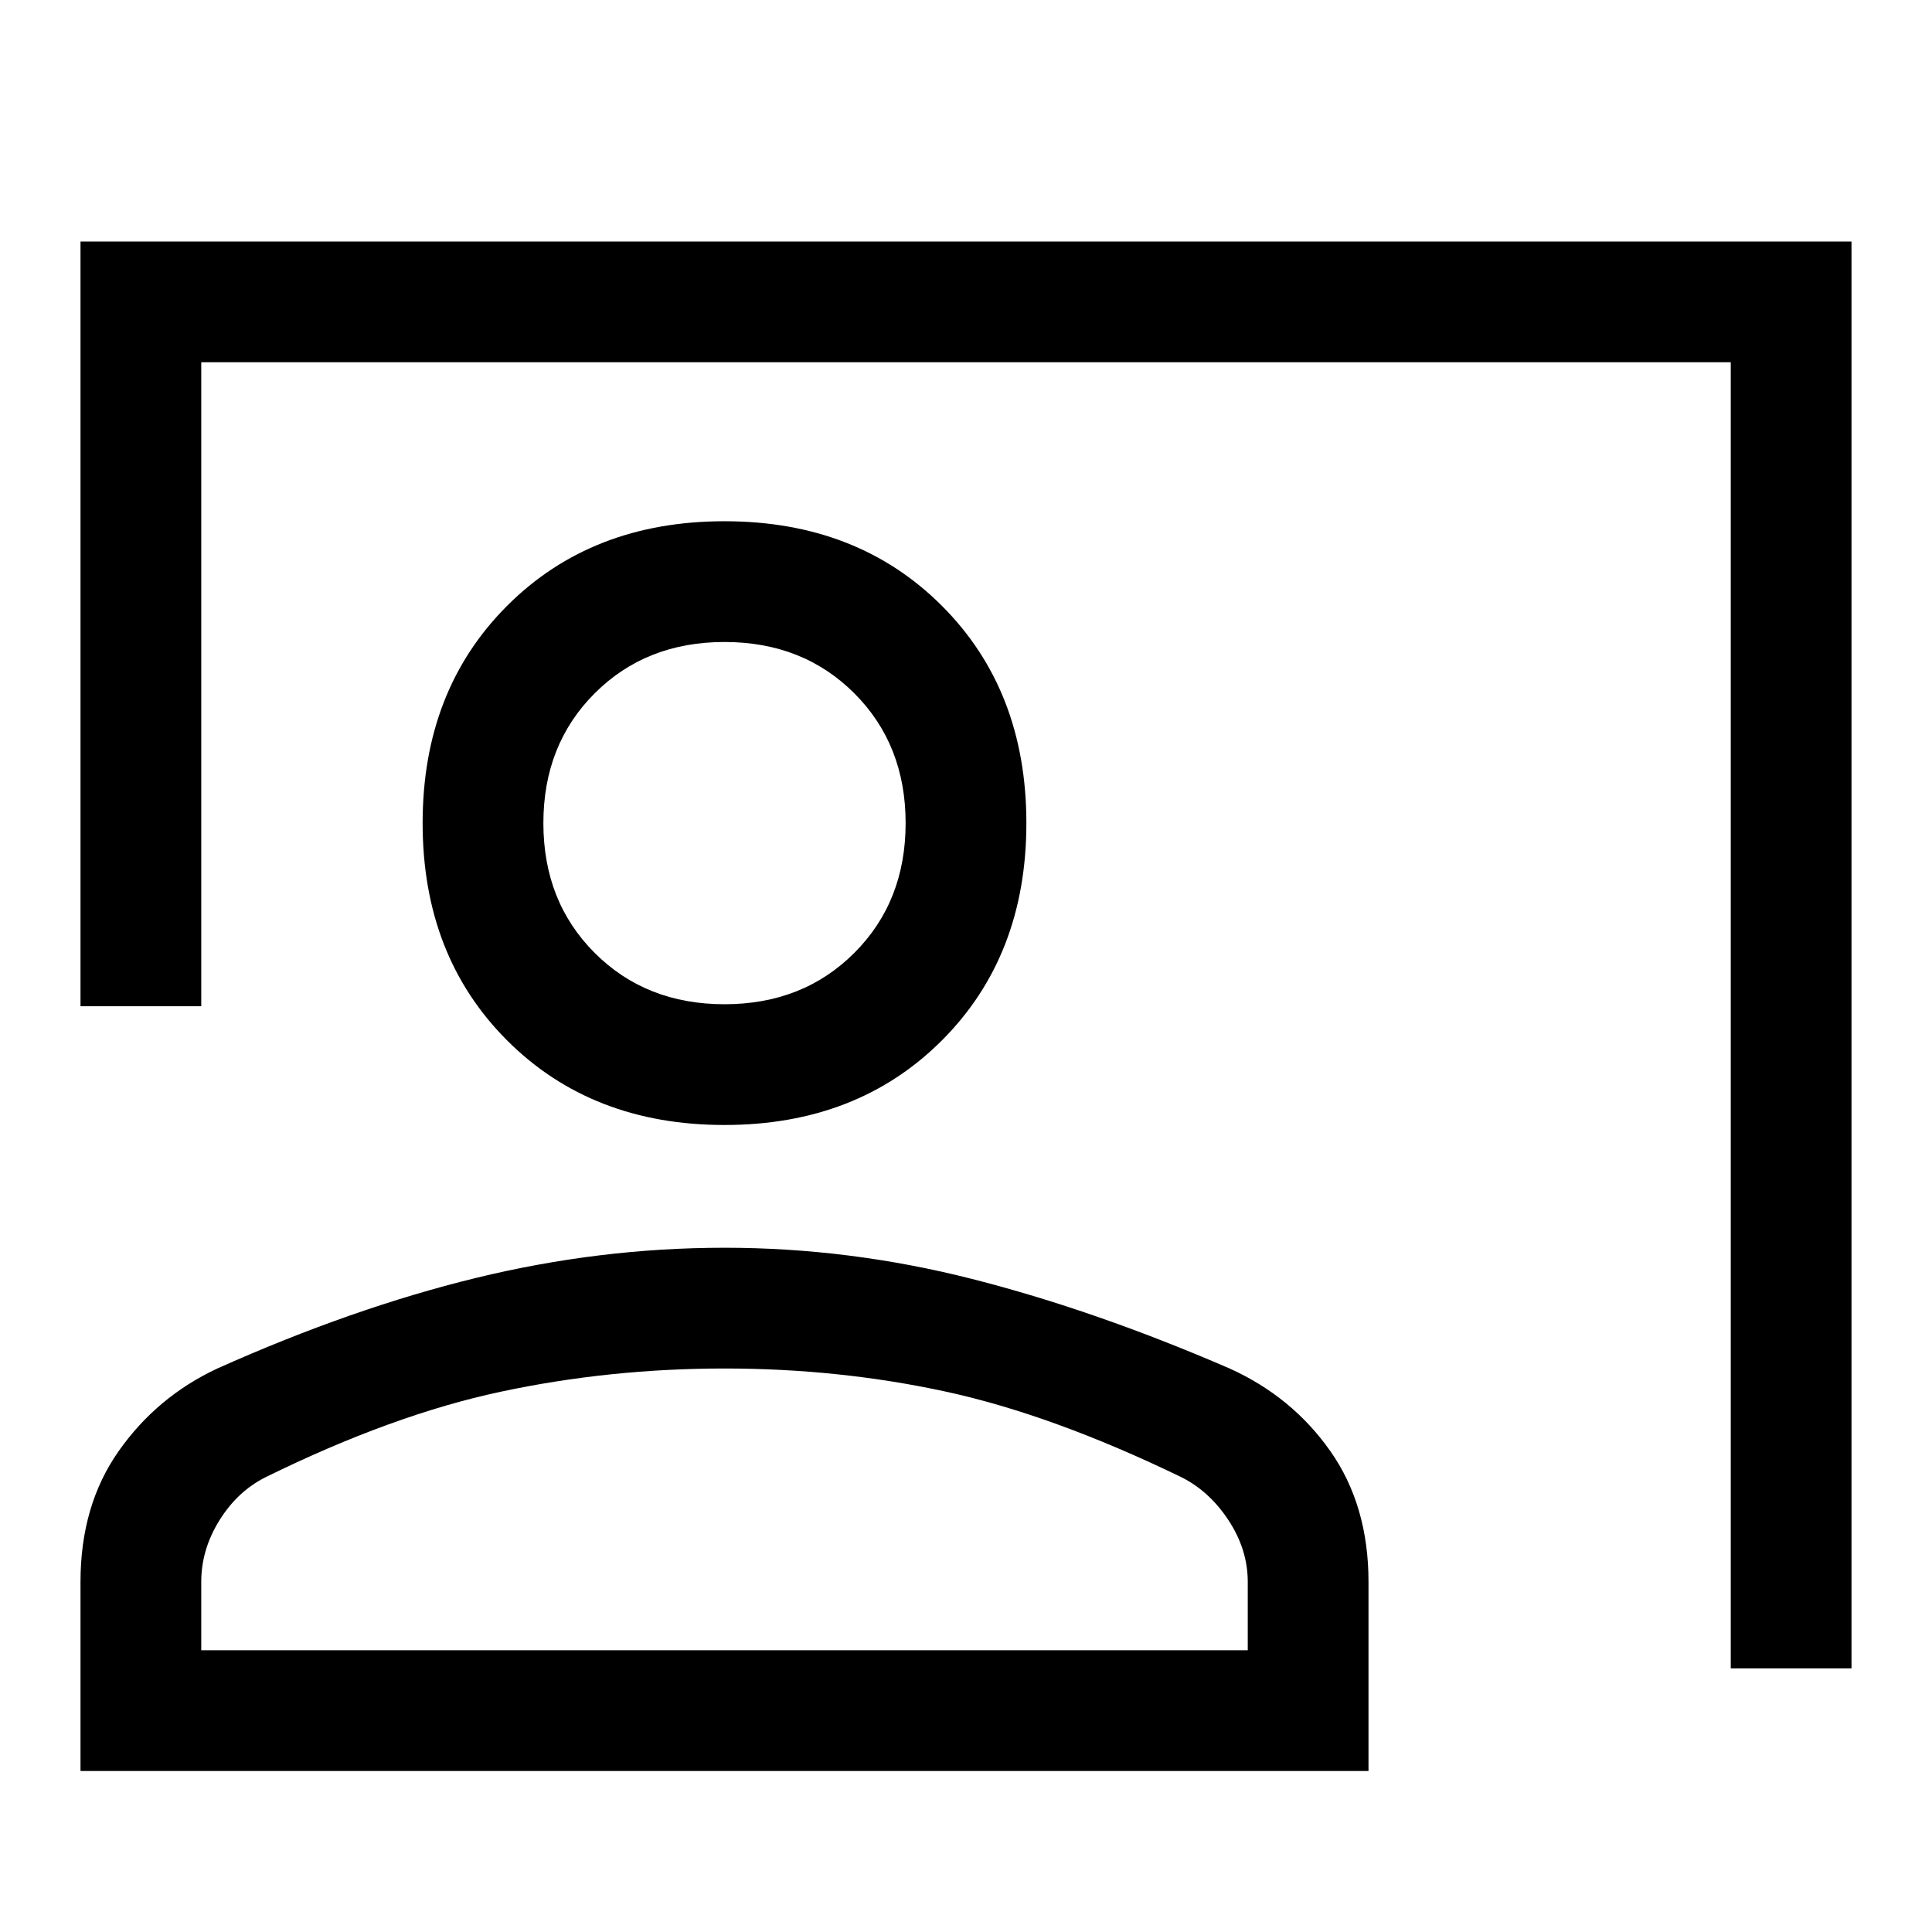 <svg xmlns="http://www.w3.org/2000/svg" width="48" height="48"><path d="M43 41.45V9H5v16H2V6h44v35.45zm-25-13.5q-3.3 0-5.4-2.1-2.1-2.1-2.1-5.4 0-3.3 2.1-5.4 2.1-2.1 5.4-2.1 3.3 0 5.4 2.1 2.1 2.1 2.1 5.4 0 3.3-2.1 5.4-2.1 2.1-5.4 2.1zm0-3q1.95 0 3.225-1.275Q22.5 22.4 22.5 20.45q0-1.95-1.275-3.225Q19.95 15.95 18 15.95q-1.95 0-3.225 1.275Q13.5 18.5 13.5 20.45q0 1.95 1.275 3.225Q16.05 24.95 18 24.95zM2 44v-4.7q0-1.9.95-3.25T5.4 34q3.35-1.5 6.425-2.25Q14.9 31 18 31q3.1 0 6.15.775 3.05.775 6.4 2.225 1.55.7 2.5 2.05.95 1.35.95 3.25V44zm3-3h26v-1.7q0-.8-.475-1.525-.475-.725-1.175-1.075-3.2-1.55-5.85-2.125Q20.85 34 18 34t-5.55.575q-2.7.575-5.85 2.125-.7.35-1.15 1.075Q5 38.5 5 39.3zm13-20.55zM18 41z"/></svg>